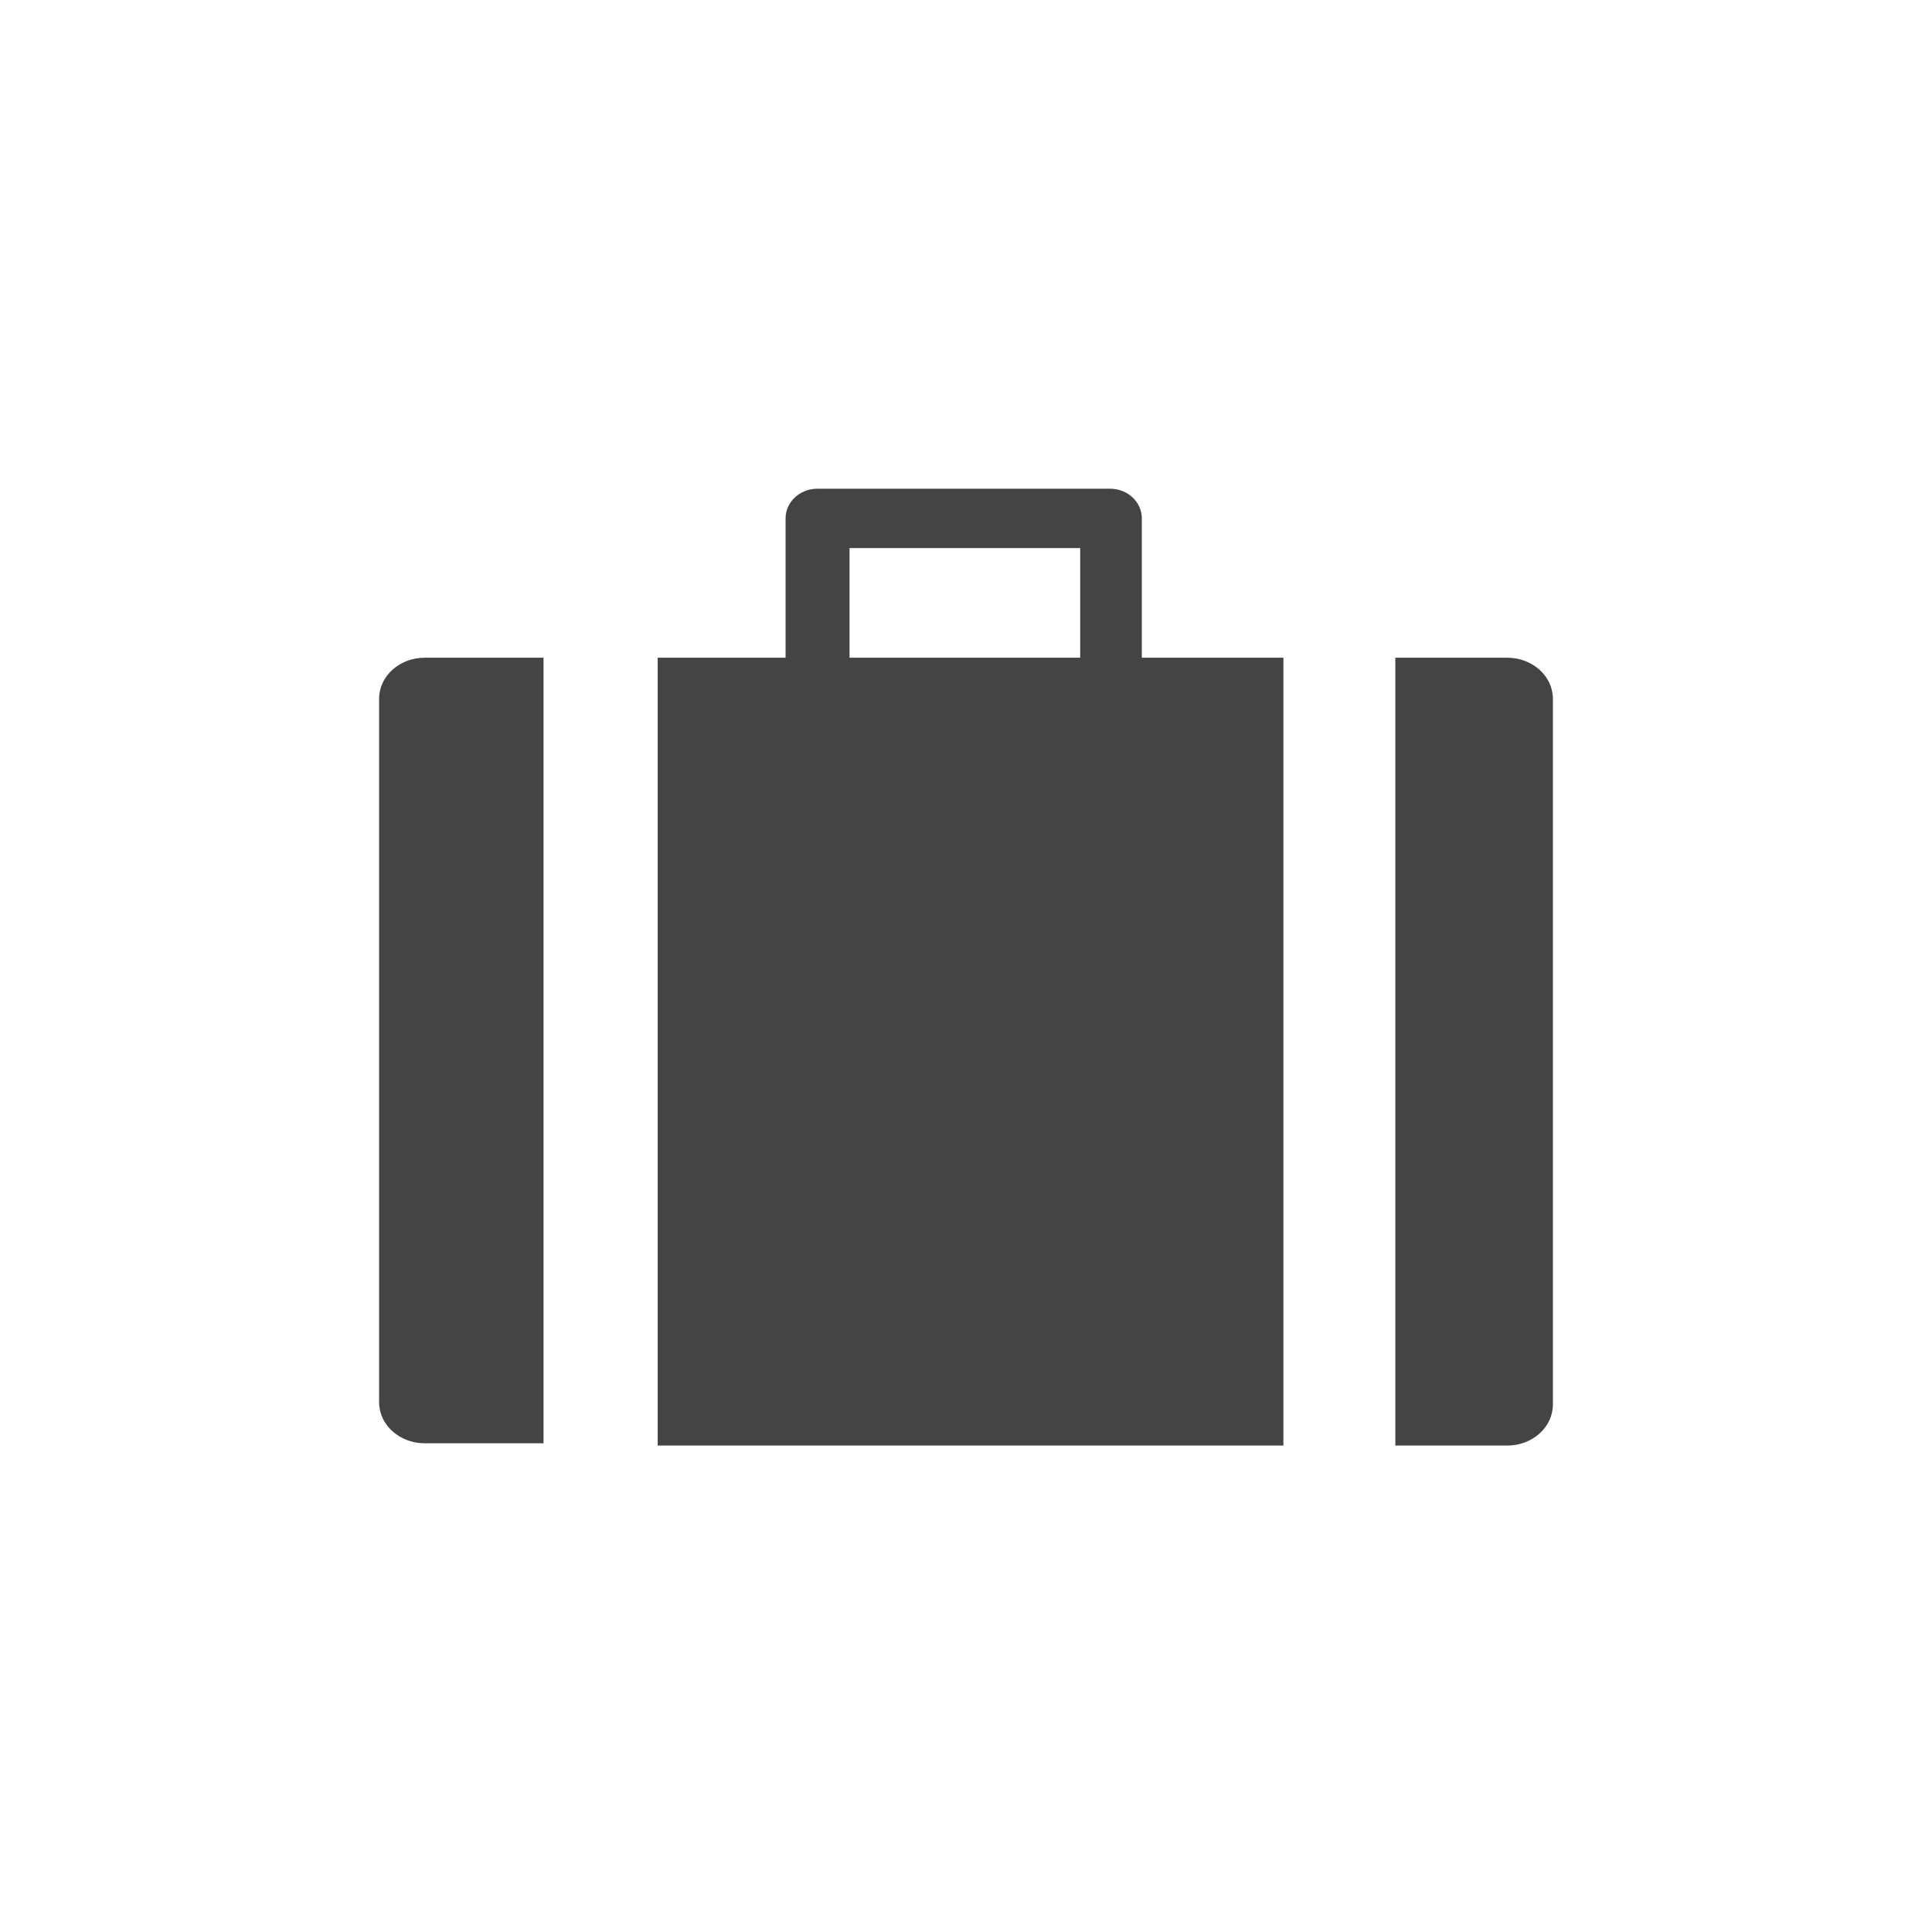 <?xml version="1.0" encoding="utf-8"?>
<!-- Generated by IcoMoon.io -->
<!DOCTYPE svg PUBLIC "-//W3C//DTD SVG 1.1//EN" "http://www.w3.org/Graphics/SVG/1.1/DTD/svg11.dtd">
<svg version="1.1" xmlns="http://www.w3.org/2000/svg" xmlns:xlink="http://www.w3.org/1999/xlink" width="85" height="85" viewBox="0 0 85 85">
<path d="M66.312 28.936h-4.923v34.663h4.923c1.105 0 2.009-0.804 2.009-1.808v-31.046c0-1.005-0.904-1.808-2.009-1.808zM16.679 30.745v30.946c0 1.005 0.904 1.808 2.009 1.808h5.225v-34.563h-5.225c-1.105 0-2.009 0.804-2.009 1.808zM50.236 22.807c0-0.703-0.603-1.306-1.407-1.306h-12.86c-0.804 0-1.407 0.603-1.407 1.306v6.129h-5.627v34.663h27.53v-34.663h-6.229v-6.129zM47.423 28.936h-10.047v-4.823h10.148v4.823z" fill="#444444"></path>
</svg>
